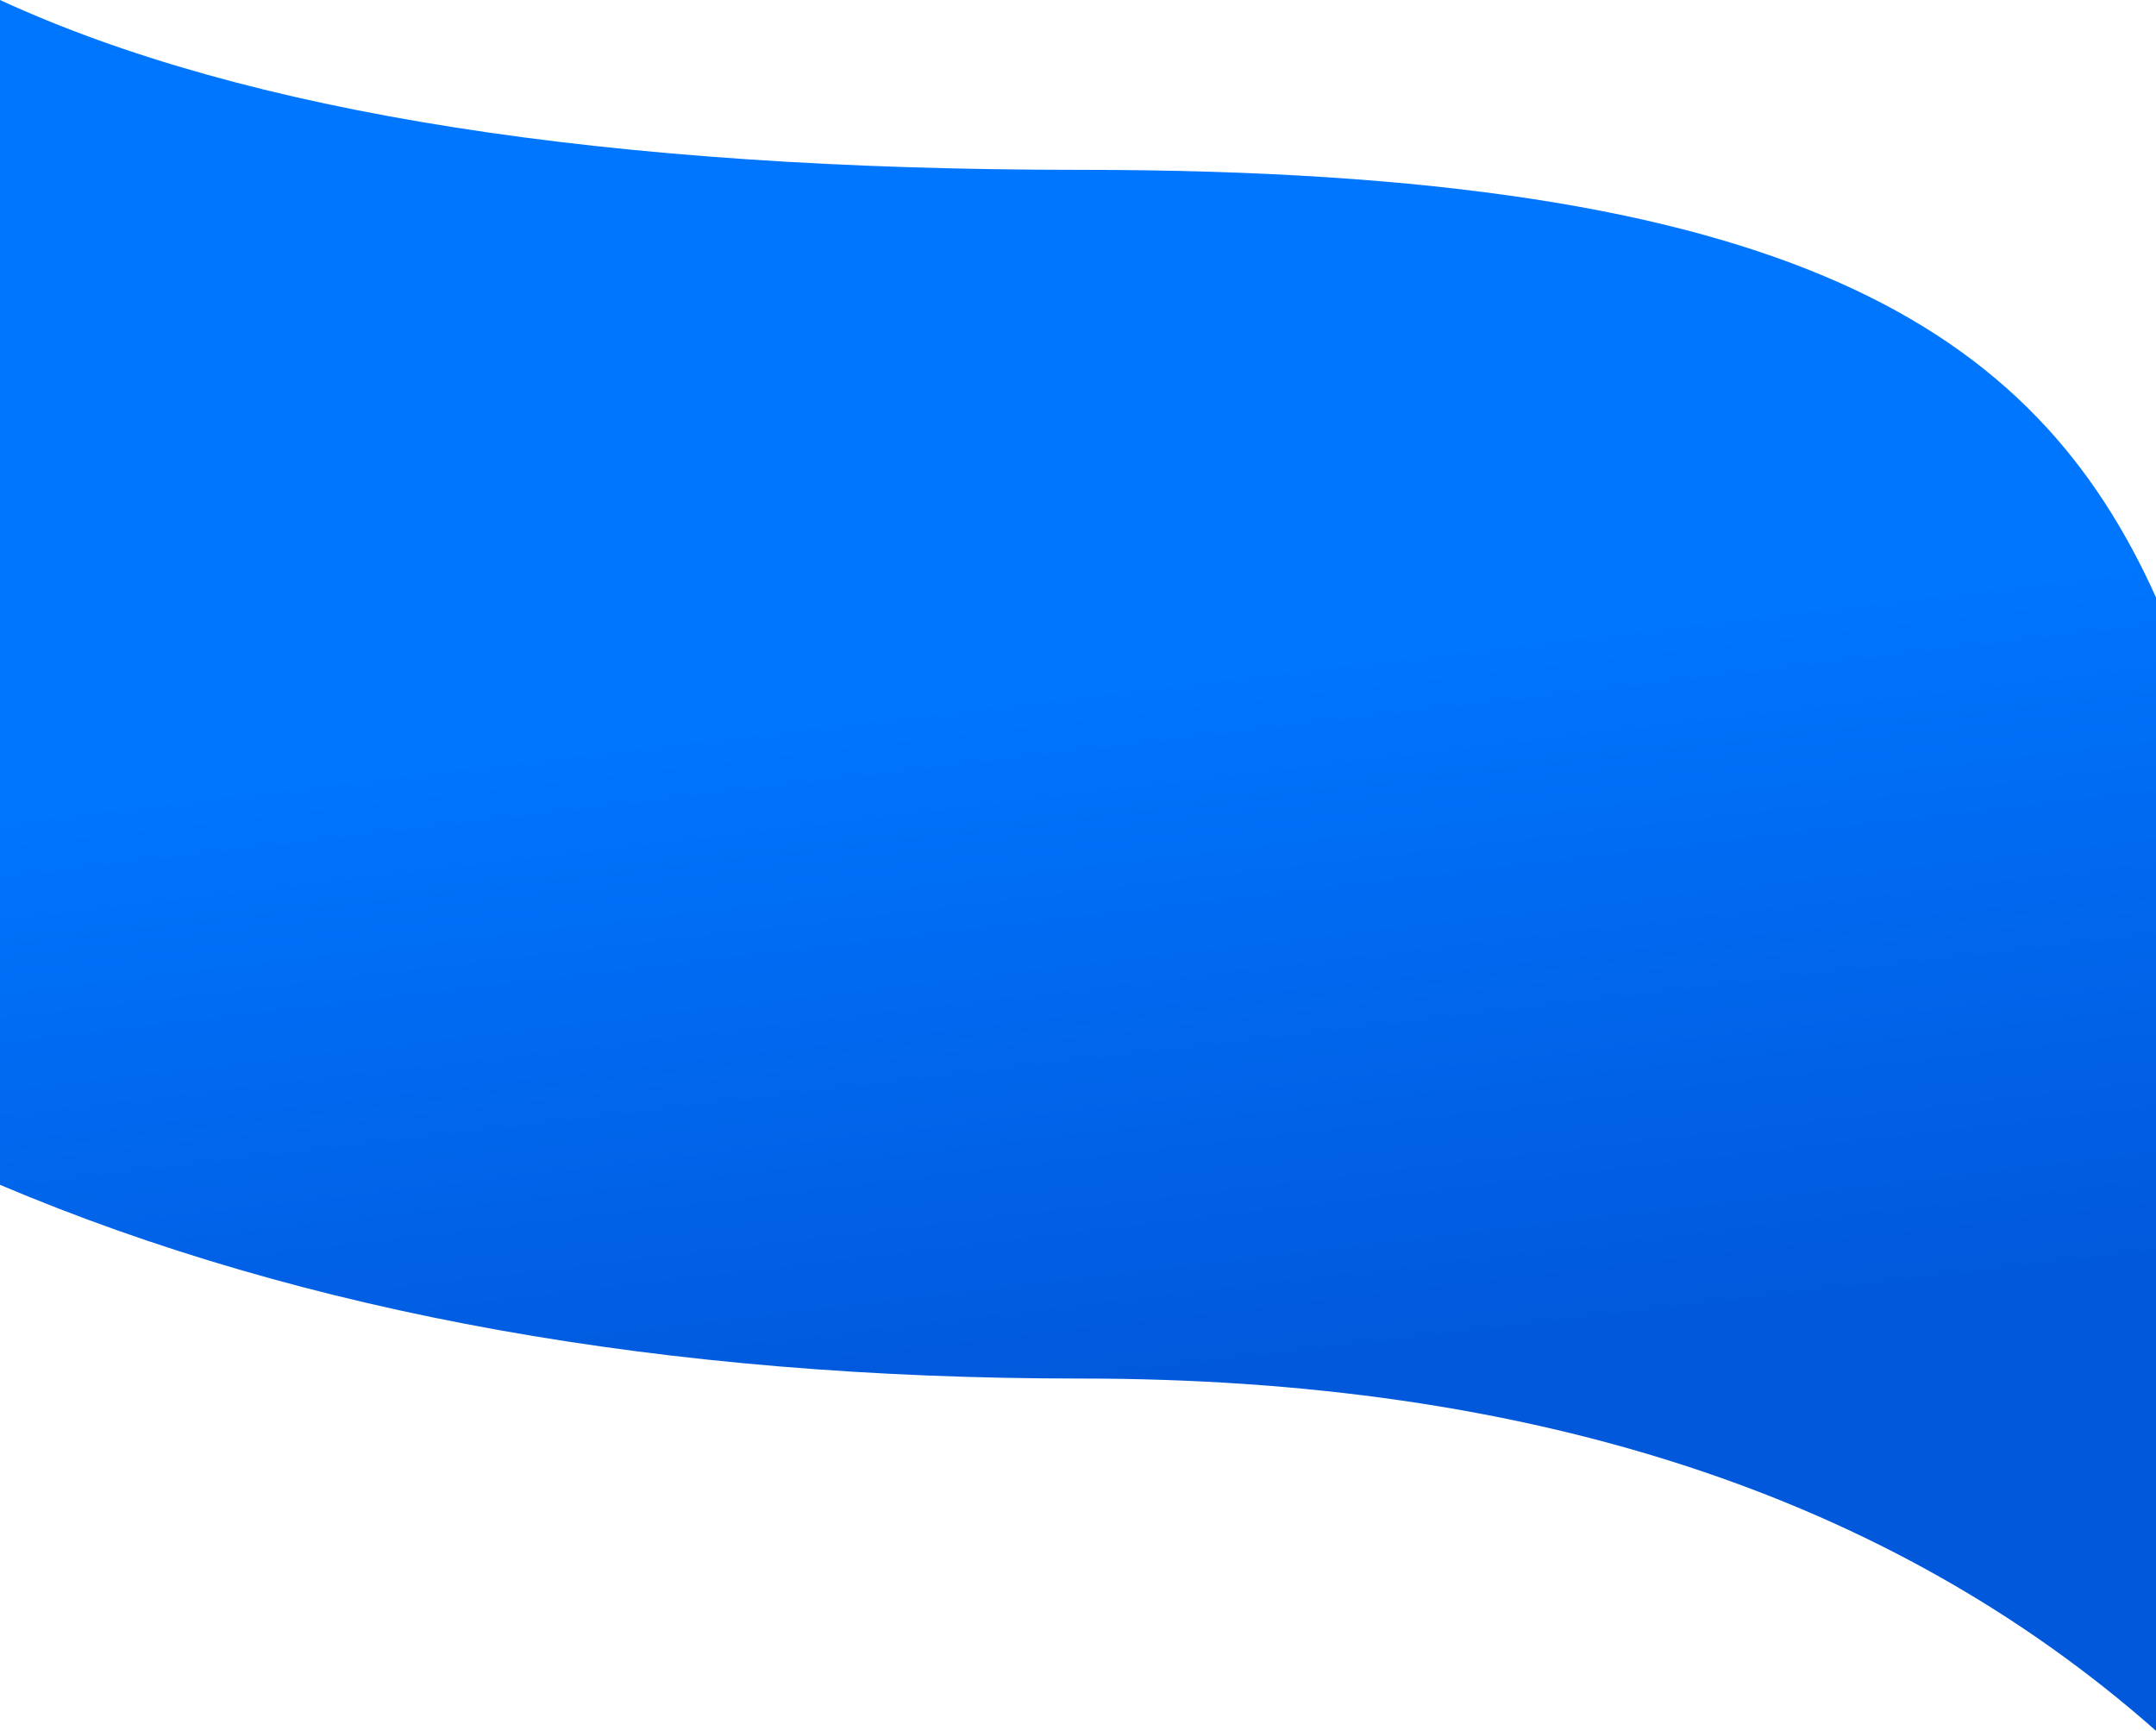 <?xml version="1.0" encoding="UTF-8"?>
<svg width="1680px" height="1349px" viewBox="0 0 1680 1349" version="1.1" xmlns="http://www.w3.org/2000/svg" xmlns:xlink="http://www.w3.org/1999/xlink">
    <defs>
        <linearGradient x1="53.419%" y1="37.538%" x2="59.621%" y2="79.169%" id="linearGradient-1">
            <stop stop-color="#0076FF" offset="0%"></stop>
            <stop stop-color="#0158DB" offset="100%"></stop>
        </linearGradient>
    </defs>
    <g id="Website" stroke="none" stroke-width="1" fill="none" fill-rule="evenodd">
        <g id="Homepage/Send-Money" transform="translate(0, -1660)" fill="url(#linearGradient-1)">
            <g id="Pricing" transform="translate(0, 1660)">
                <path d="M0,0 C191.397,88.225 472.096,132.337 842.097,132.337 C1397.097,132.337 1585.745,256.4 1680,465.441 C1680,520.804 1680,815.175 1680,1348.555 C1472.981,1165.576 1193.68,1074.087 842.097,1074.087 C518.393,1074.087 237.694,1023.776 0,923.156 L0,0 Z" id="Rectangle-11"></path>
            </g>
        </g>
    </g>
</svg>